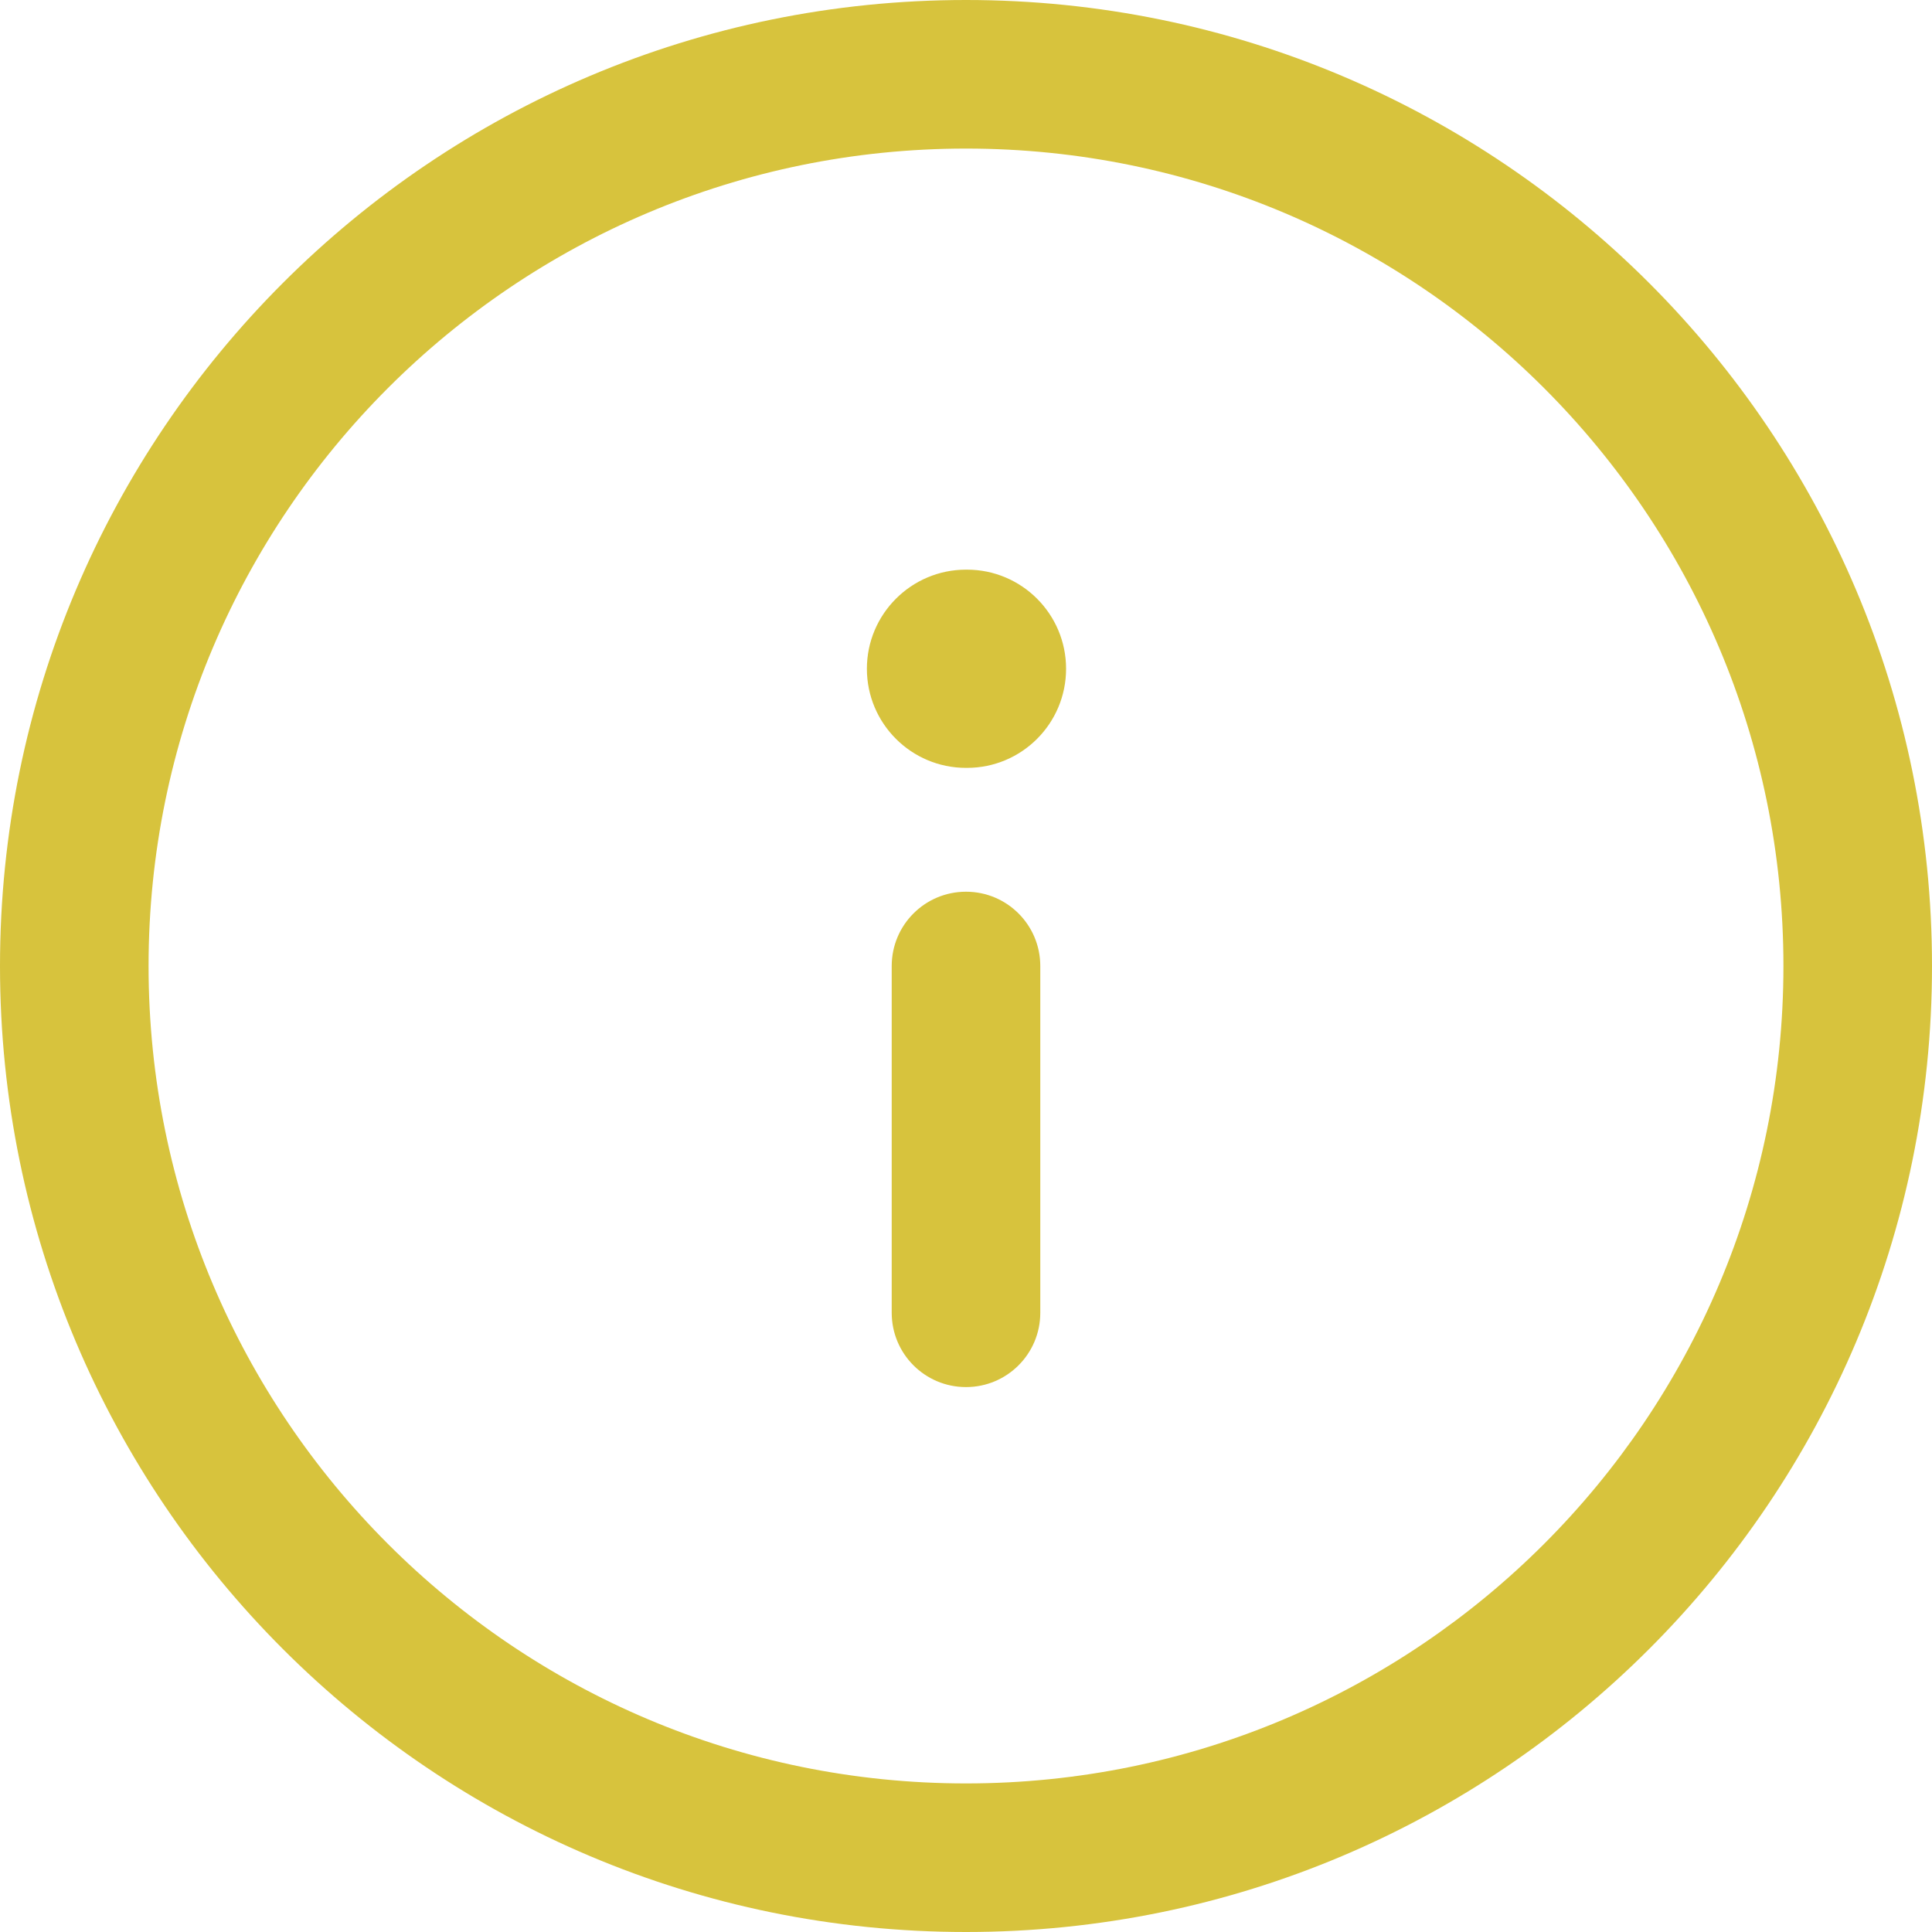 <svg width="20" height="20" viewBox="0 0 20 20" fill="none" xmlns="http://www.w3.org/2000/svg">
<path fill-rule="evenodd" clip-rule="evenodd" d="M10 1.538C5.327 1.538 1.538 5.327 1.538 10C1.538 14.673 5.327 18.462 10 18.462C14.673 18.462 18.462 14.673 18.462 10C18.462 5.327 14.673 1.538 10 1.538ZM0 10C0 4.477 4.477 0 10 0C15.523 0 20 4.477 20 10C20 15.523 15.523 20 10 20C4.477 20 0 15.523 0 10ZM10 9.231C10.425 9.231 10.769 9.575 10.769 10V13.59C10.769 14.015 10.425 14.359 10 14.359C9.575 14.359 9.231 14.015 9.231 13.59V10C9.231 9.575 9.575 9.231 10 9.231ZM10 5.897C9.434 5.897 8.974 6.357 8.974 6.923C8.974 7.49 9.434 7.949 10 7.949H10.01C10.577 7.949 11.036 7.49 11.036 6.923C11.036 6.357 10.577 5.897 10.01 5.897H10Z" fill="#D7C33D"/>
</svg>

